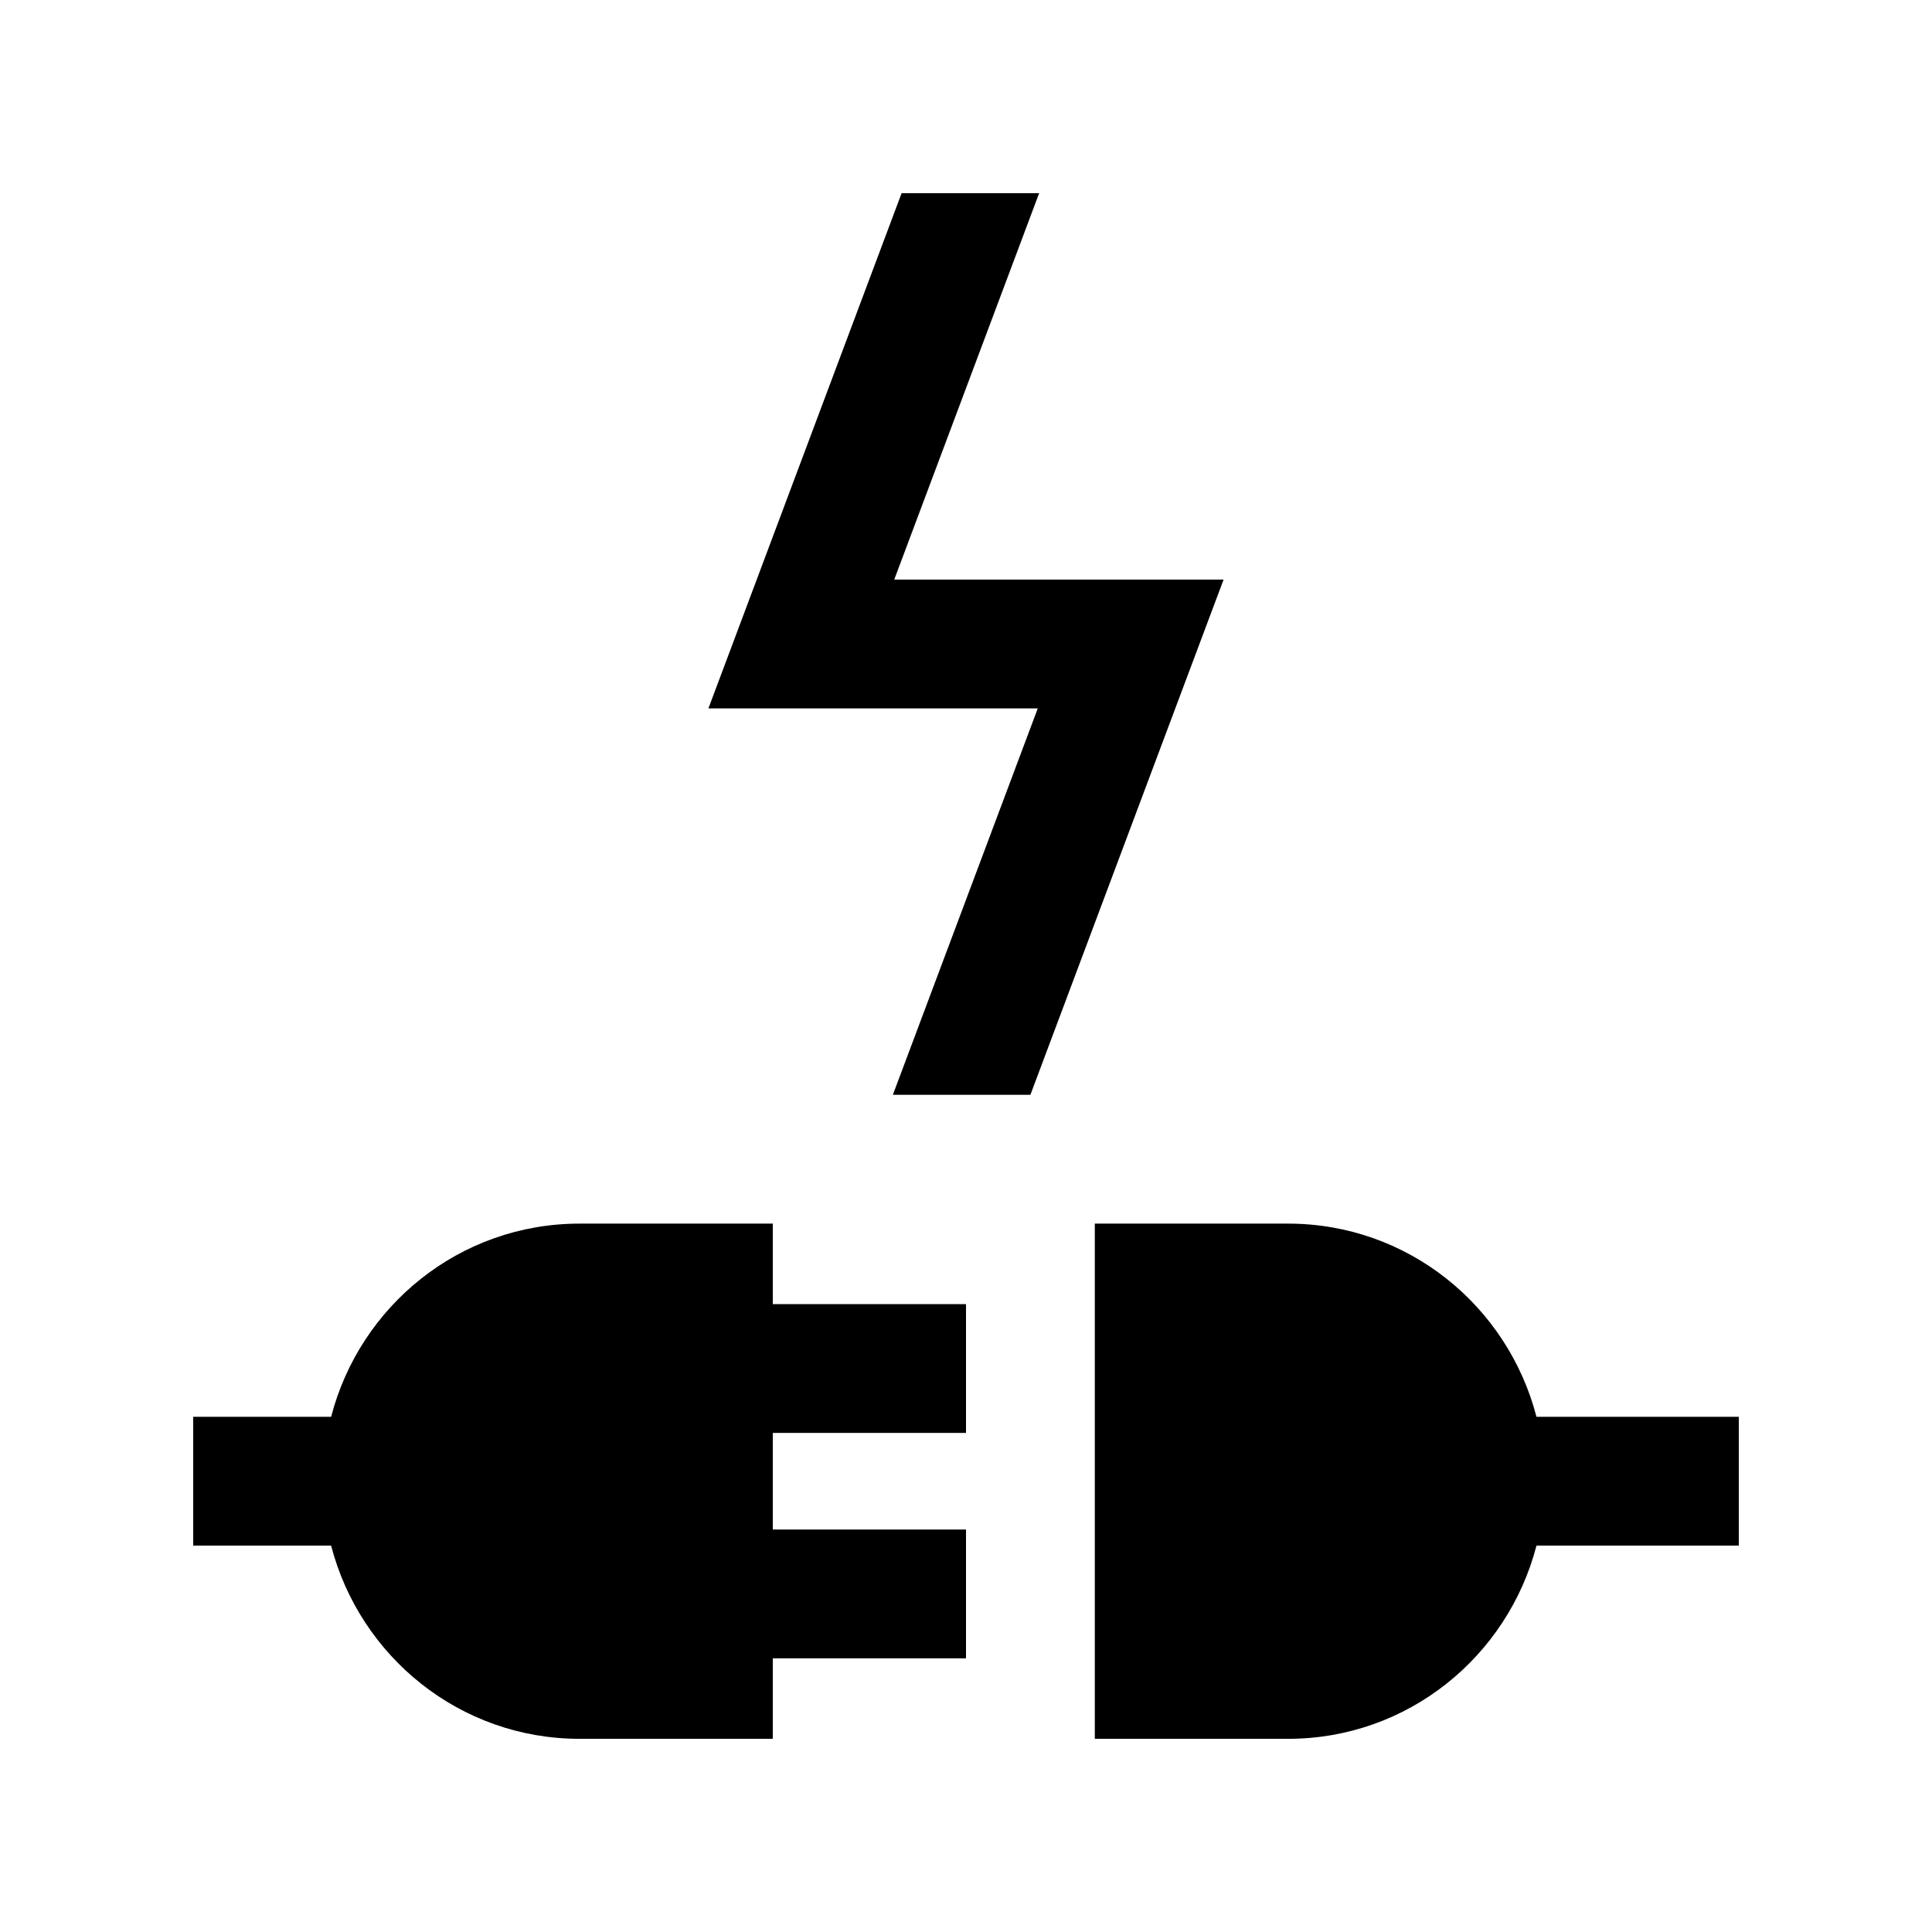 <?xml version="1.0" encoding="utf-8"?>
<!-- Generator: Adobe Illustrator 16.0.0, SVG Export Plug-In . SVG Version: 6.00 Build 0)  -->
<!DOCTYPE svg PUBLIC "-//W3C//DTD SVG 1.0//EN" "http://www.w3.org/TR/2001/REC-SVG-20010904/DTD/svg10.dtd">
<svg version="1.0" id="Layer_1" xmlns="http://www.w3.org/2000/svg" xmlns:xlink="http://www.w3.org/1999/xlink" x="0px" y="0px"
	 width="100px" height="100px" viewBox="0 0 100 100" enable-background="new 0 0 100 100" xml:space="preserve">
<path d="M90,73.334H79.528c-1.488-5.742-6.657-10-12.861-10h-10v26.667h10c6.204,0,11.373-4.265,12.861-10H90V73.334z"/>
<path d="M50,74.168v-6.667H40v-4.167H30c-6.204,0-11.374,4.258-12.861,10H10v6.667h7.139c1.487,5.735,6.657,10,12.861,10h10v-4.167
	h10v-6.666H40v-5H50z"/>
<polygon points="46.286,29.999 53.786,9.999 46.667,9.999 36.667,36.668 53.714,36.668 46.214,56.668 53.333,56.668 63.333,29.999 
	"/>
</svg>
